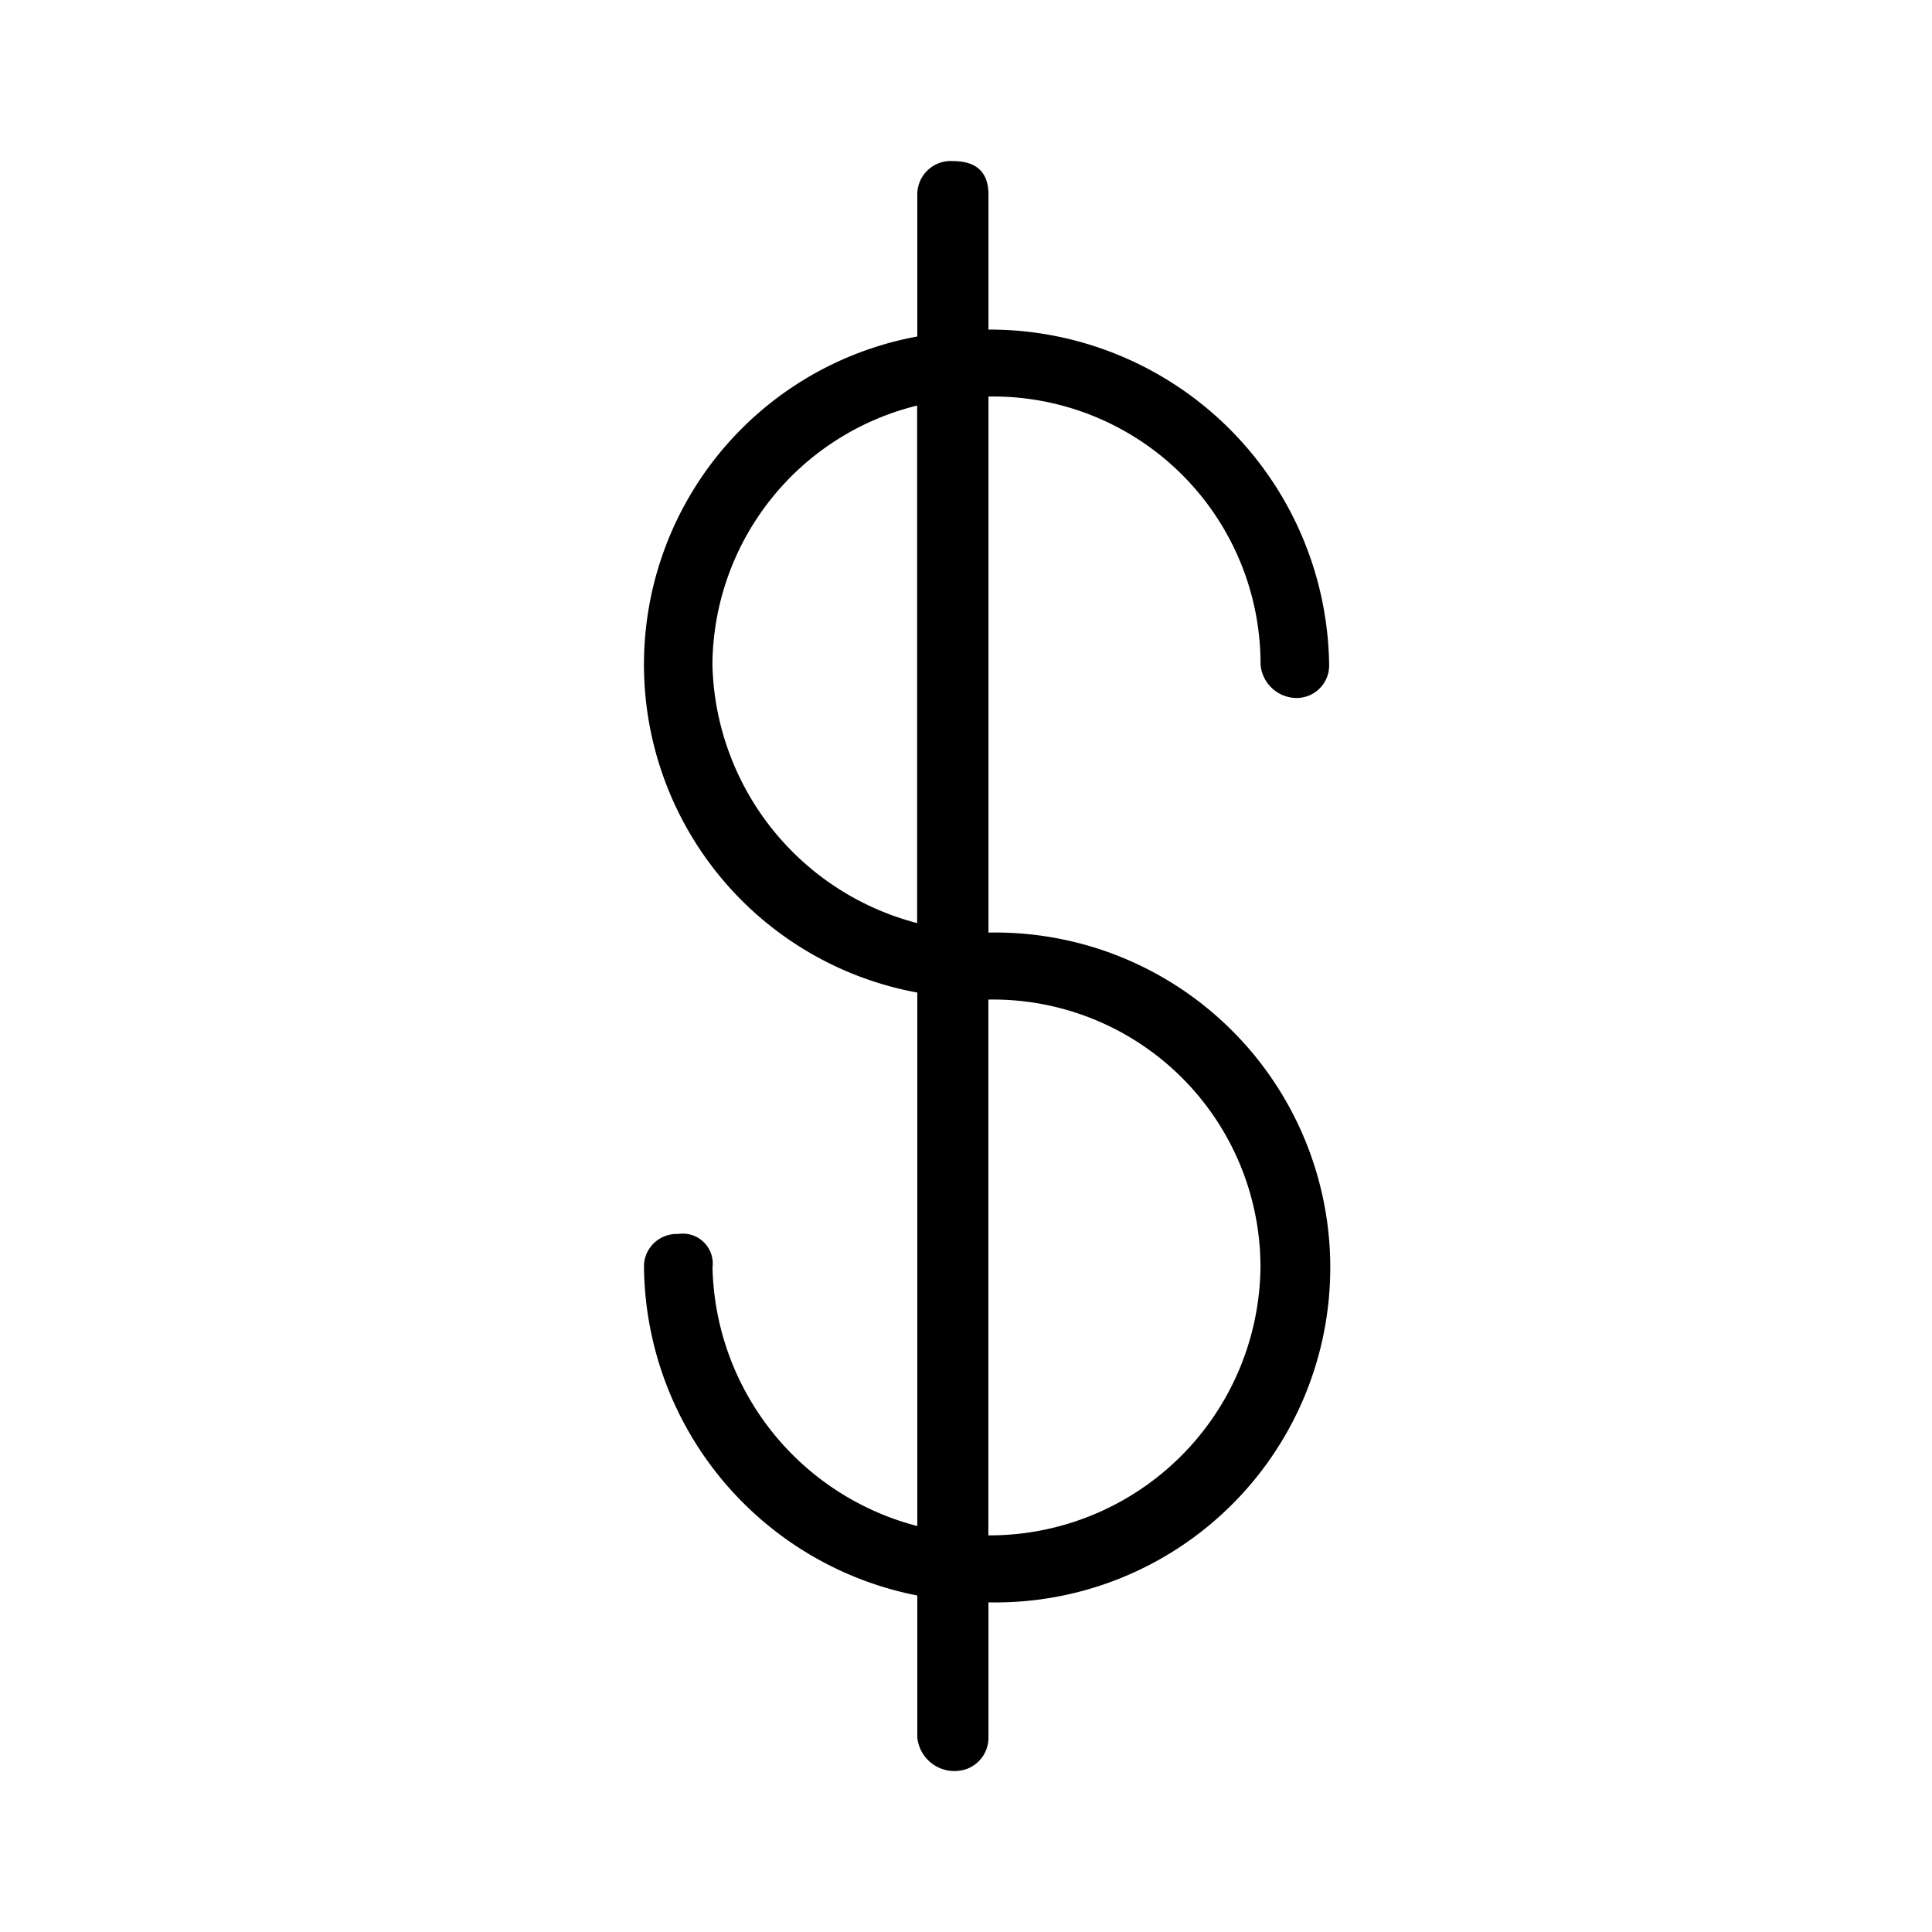<svg xmlns="http://www.w3.org/2000/svg" width="24" height="24" fill="none" viewBox="0 0 24 24">
  <path fill="#000" fill-rule="evenodd" d="M12.279 11.585V4.926a3.323 3.323 0 0 1 3.38 3.328.452.452 0 0 0 .426.416.404.404 0 0 0 .426-.416 4.22 4.22 0 0 0-4.232-4.16V2.418c0-.278-.148-.417-.442-.417a.415.415 0 0 0-.442.417V4.18a4.143 4.143 0 0 0 0 8.15v6.627a3.397 3.397 0 0 1-2.544-3.212.372.372 0 0 0-.426-.416.408.408 0 0 0-.396.252.404.404 0 0 0-.029.164 4.202 4.202 0 0 0 3.395 4.075v1.762a.463.463 0 0 0 .61.394.413.413 0 0 0 .274-.394v-1.677a4.16 4.16 0 0 0 2.996-7.132 4.16 4.16 0 0 0-2.996-1.188ZM8.85 8.255a3.338 3.338 0 0 1 2.543-3.217v6.429A3.399 3.399 0 0 1 8.85 8.255Zm3.428 10.818v-6.656a3.324 3.324 0 0 1 3.38 3.328 3.367 3.367 0 0 1-3.38 3.328Z" clip-rule="evenodd"/>
</svg>
